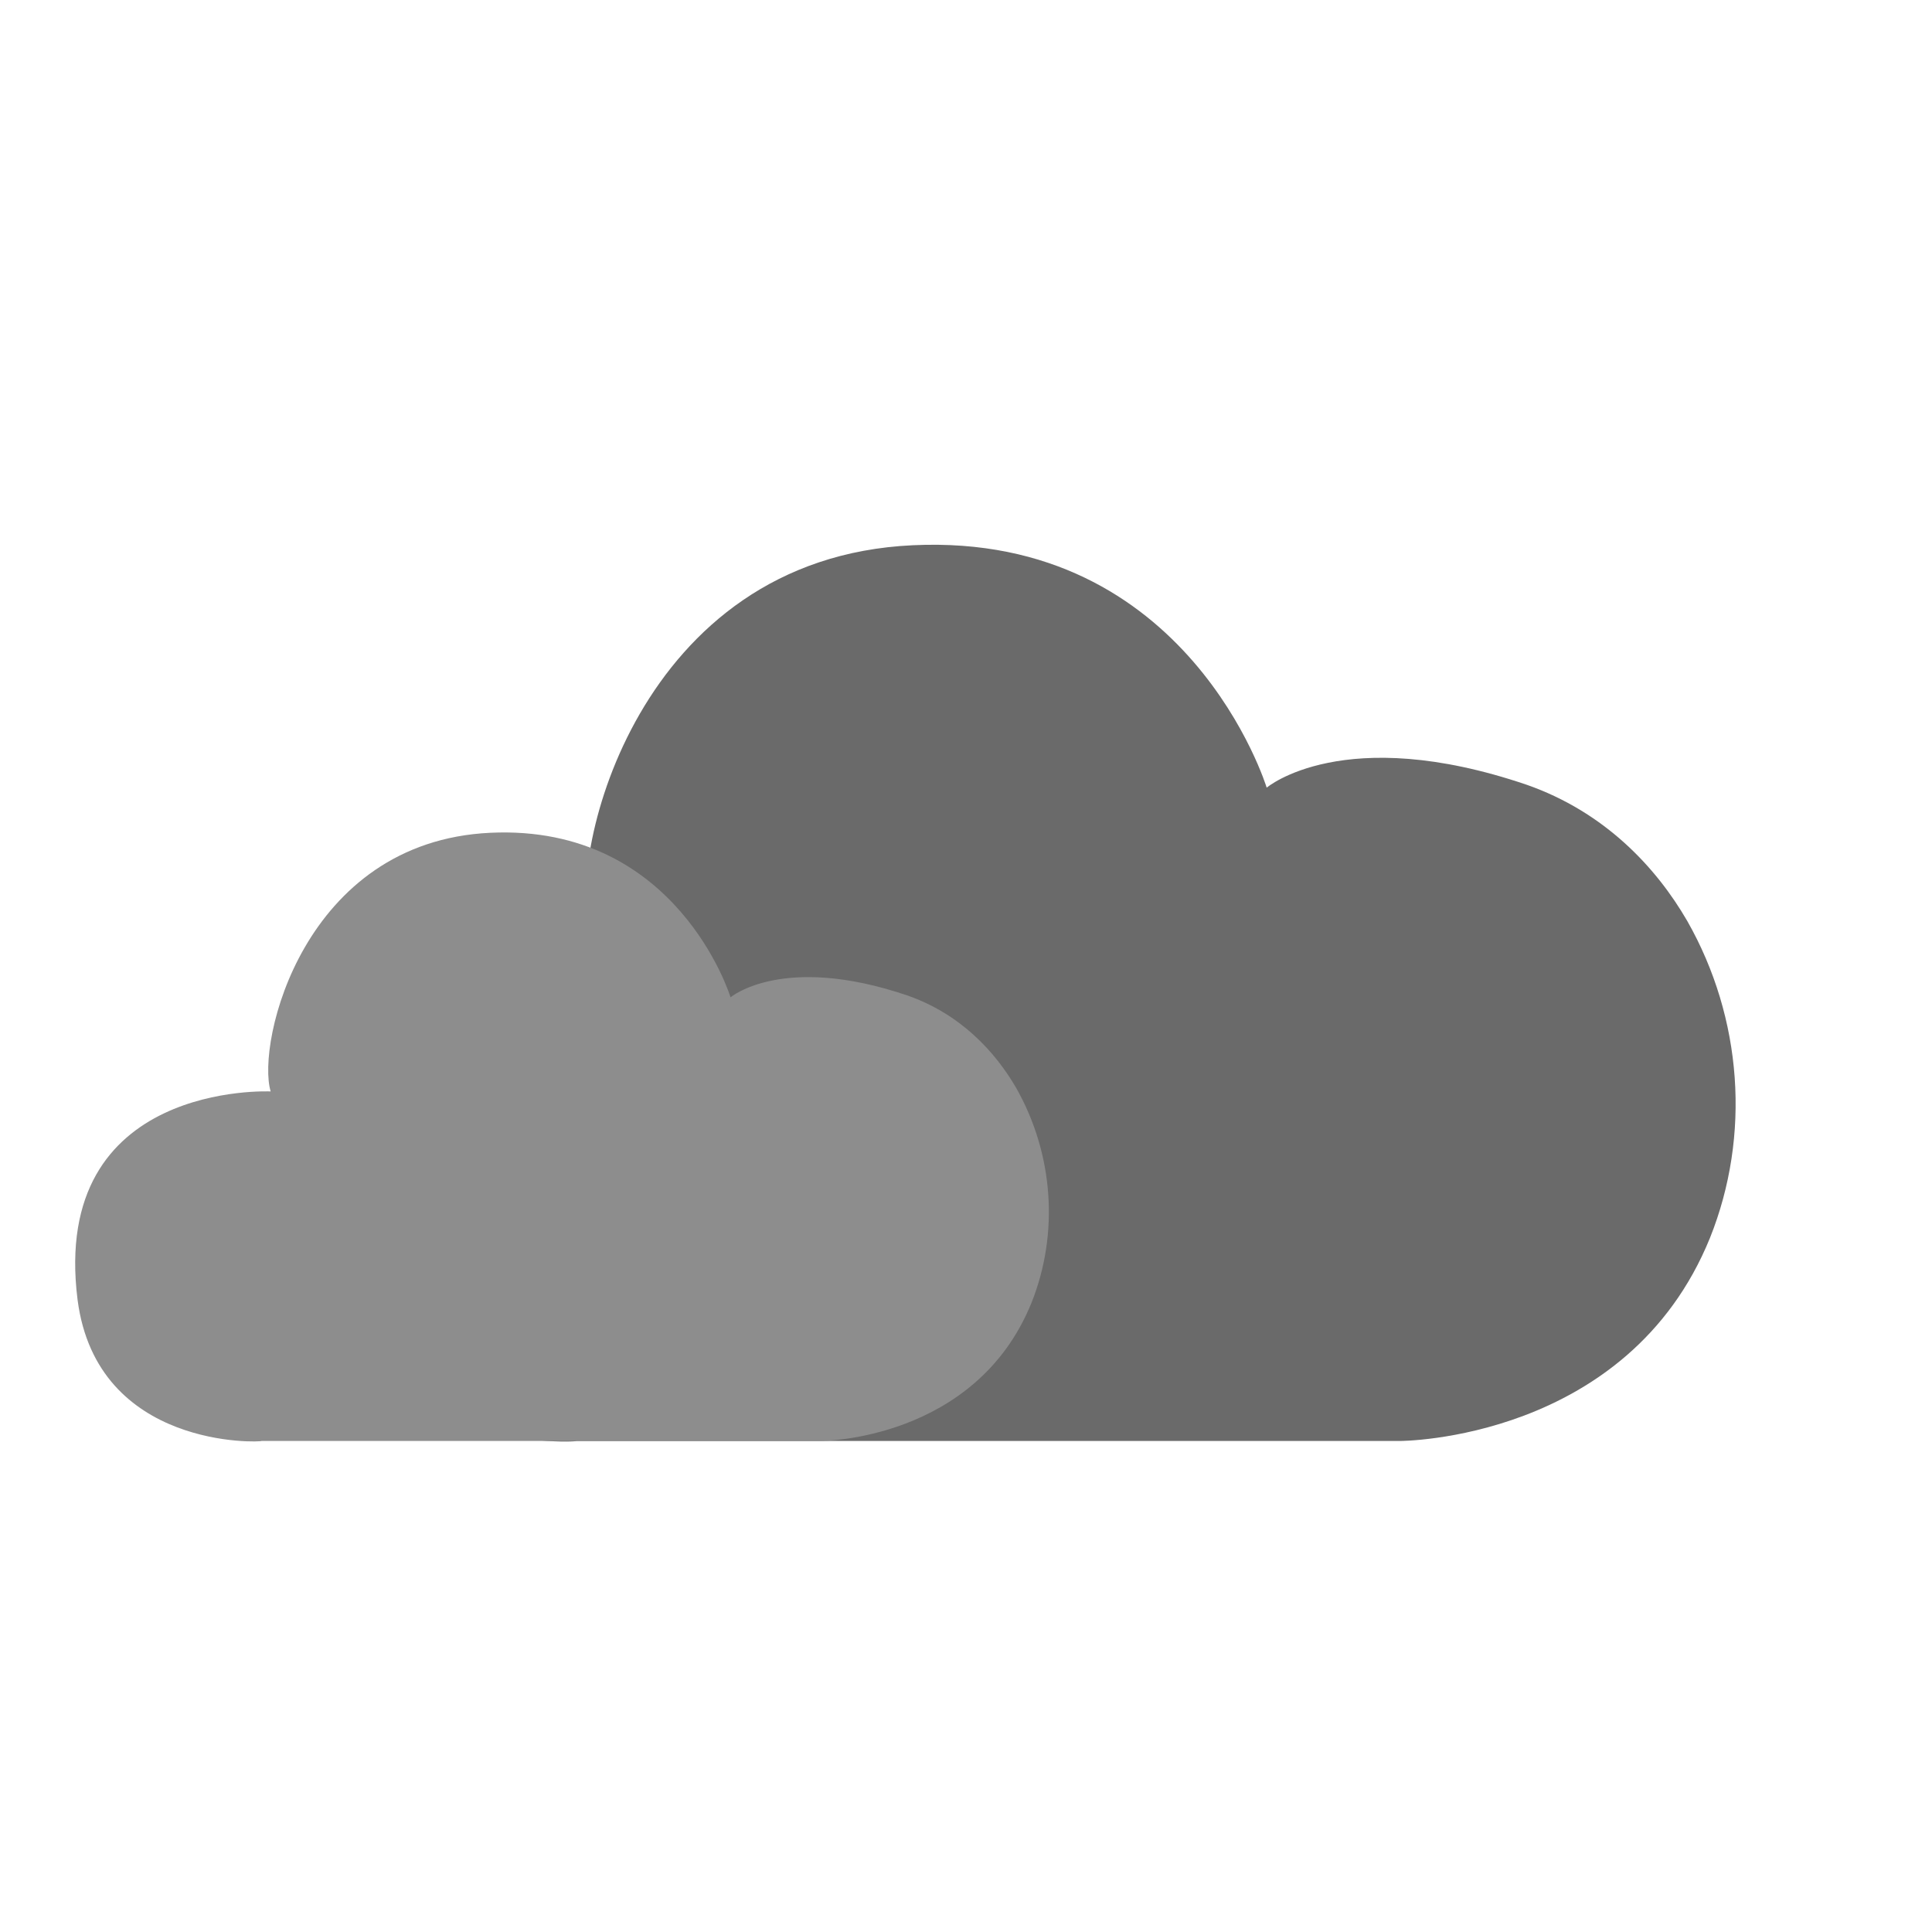 <?xml version="1.0" encoding="utf-8"?>
<!--    104: 阴  -->
<svg version="1.0" id="图层_2" xmlns="http://www.w3.org/2000/svg" xmlns:xlink="http://www.w3.org/1999/xlink" x="0px" y="0px"
	 viewBox="0 0 595.3 595.3" enable-background="new 0 0 595.3 595.3" xml:space="preserve">
<path fill="#6a6a6a" d="M94.1,379.9c-12.6-99.4,87.5-94.5,87.5-94.5c-6.5-21.9,14.7-113.5,99.7-117.4c85-4,109,74.7,109,74.7
	s23.6-20.1,80.1-0.9c24,8.4,39.9,25.4,49.5,42c17,29.9,19.6,66.1,7,97.6c-25.4,62.6-95.5,62.6-95.5,62.6H177.7
	C177.7,444.5,102.9,448,94.1,379.9z"/>
<path fill="#8D8D8D" d="M23.9,400.5c-8.5-67.5,59.5-64.2,59.5-64.2c-4.5-14.9,10-77,67.7-79.7c57.7-2.7,74,50.7,74,50.7
	s16-13.6,54.4-0.6c16.4,5.7,27.1,17.3,33.6,28.5c11.5,20.3,13.3,44.8,4.7,66.3c-17.3,42.5-64.8,42.5-64.8,42.5H80.6
	C80.6,444.4,29.9,446.8,23.9,400.5z"/>
</svg>
